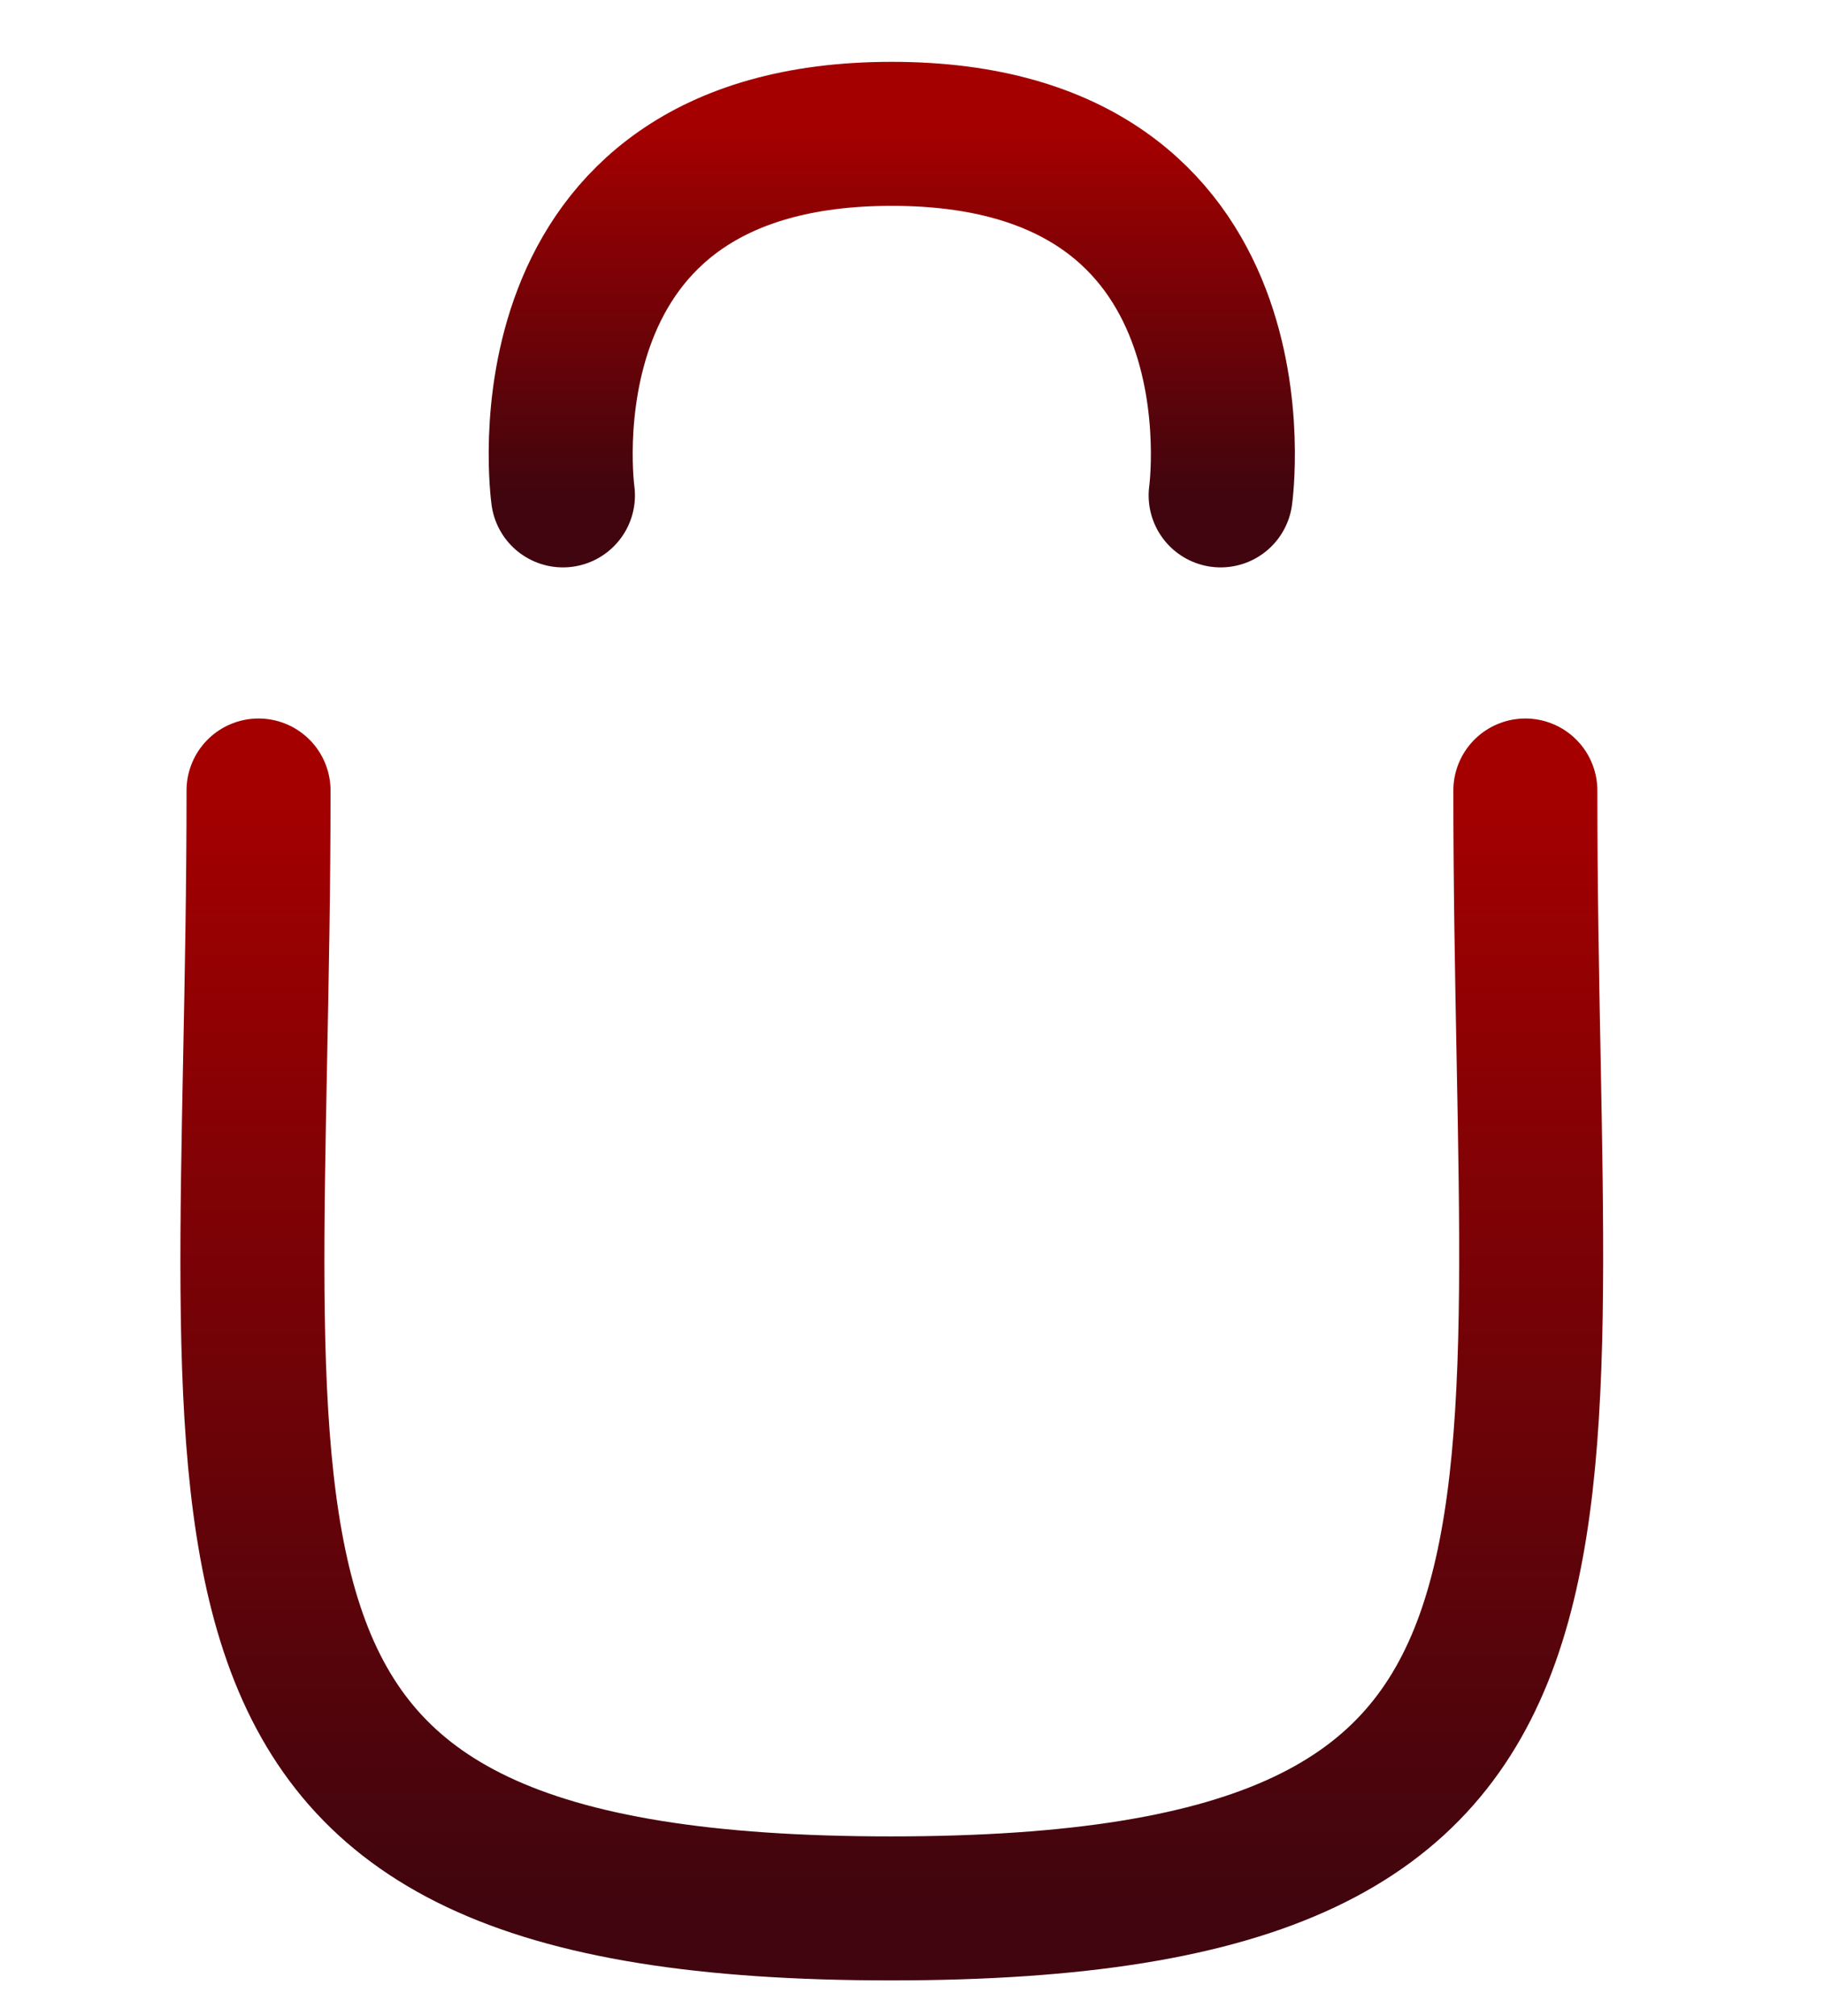 <svg width="19" height="21" viewBox="0 0 19 21" fill="none" xmlns="http://www.w3.org/2000/svg">
  <defs>
    <linearGradient id="linear-gradient" x1="0.5" x2="0.5" y2="1" gradientUnits="objectBoundingBox">
      <stop offset="0" stop-color="#a40000"/>
      <stop offset="1" stop-color="#40050e"/>
    </linearGradient>
  </defs>
  <path d="M15.889 8.234C15.889 16.253 17.044 19.878 9.28 19.878C1.515 19.878 2.693 16.253 2.693 8.234" stroke="url(#linear-gradient)" stroke-width="1.5" stroke-linecap="round" stroke-linejoin="round"/>
  <path d="M17.365 5.16H1.215" stroke="url(#linear-gradient)" stroke-width="1.5" stroke-linecap="round" stroke-linejoin="round"/>
  <path d="M12.715 5.16C12.715 5.16 13.243 1.394 9.289 1.394C5.336 1.394 5.864 5.16 5.864 5.16" stroke="url(#linear-gradient)" stroke-width="1.5" stroke-linecap="round" stroke-linejoin="round"/>
</svg>